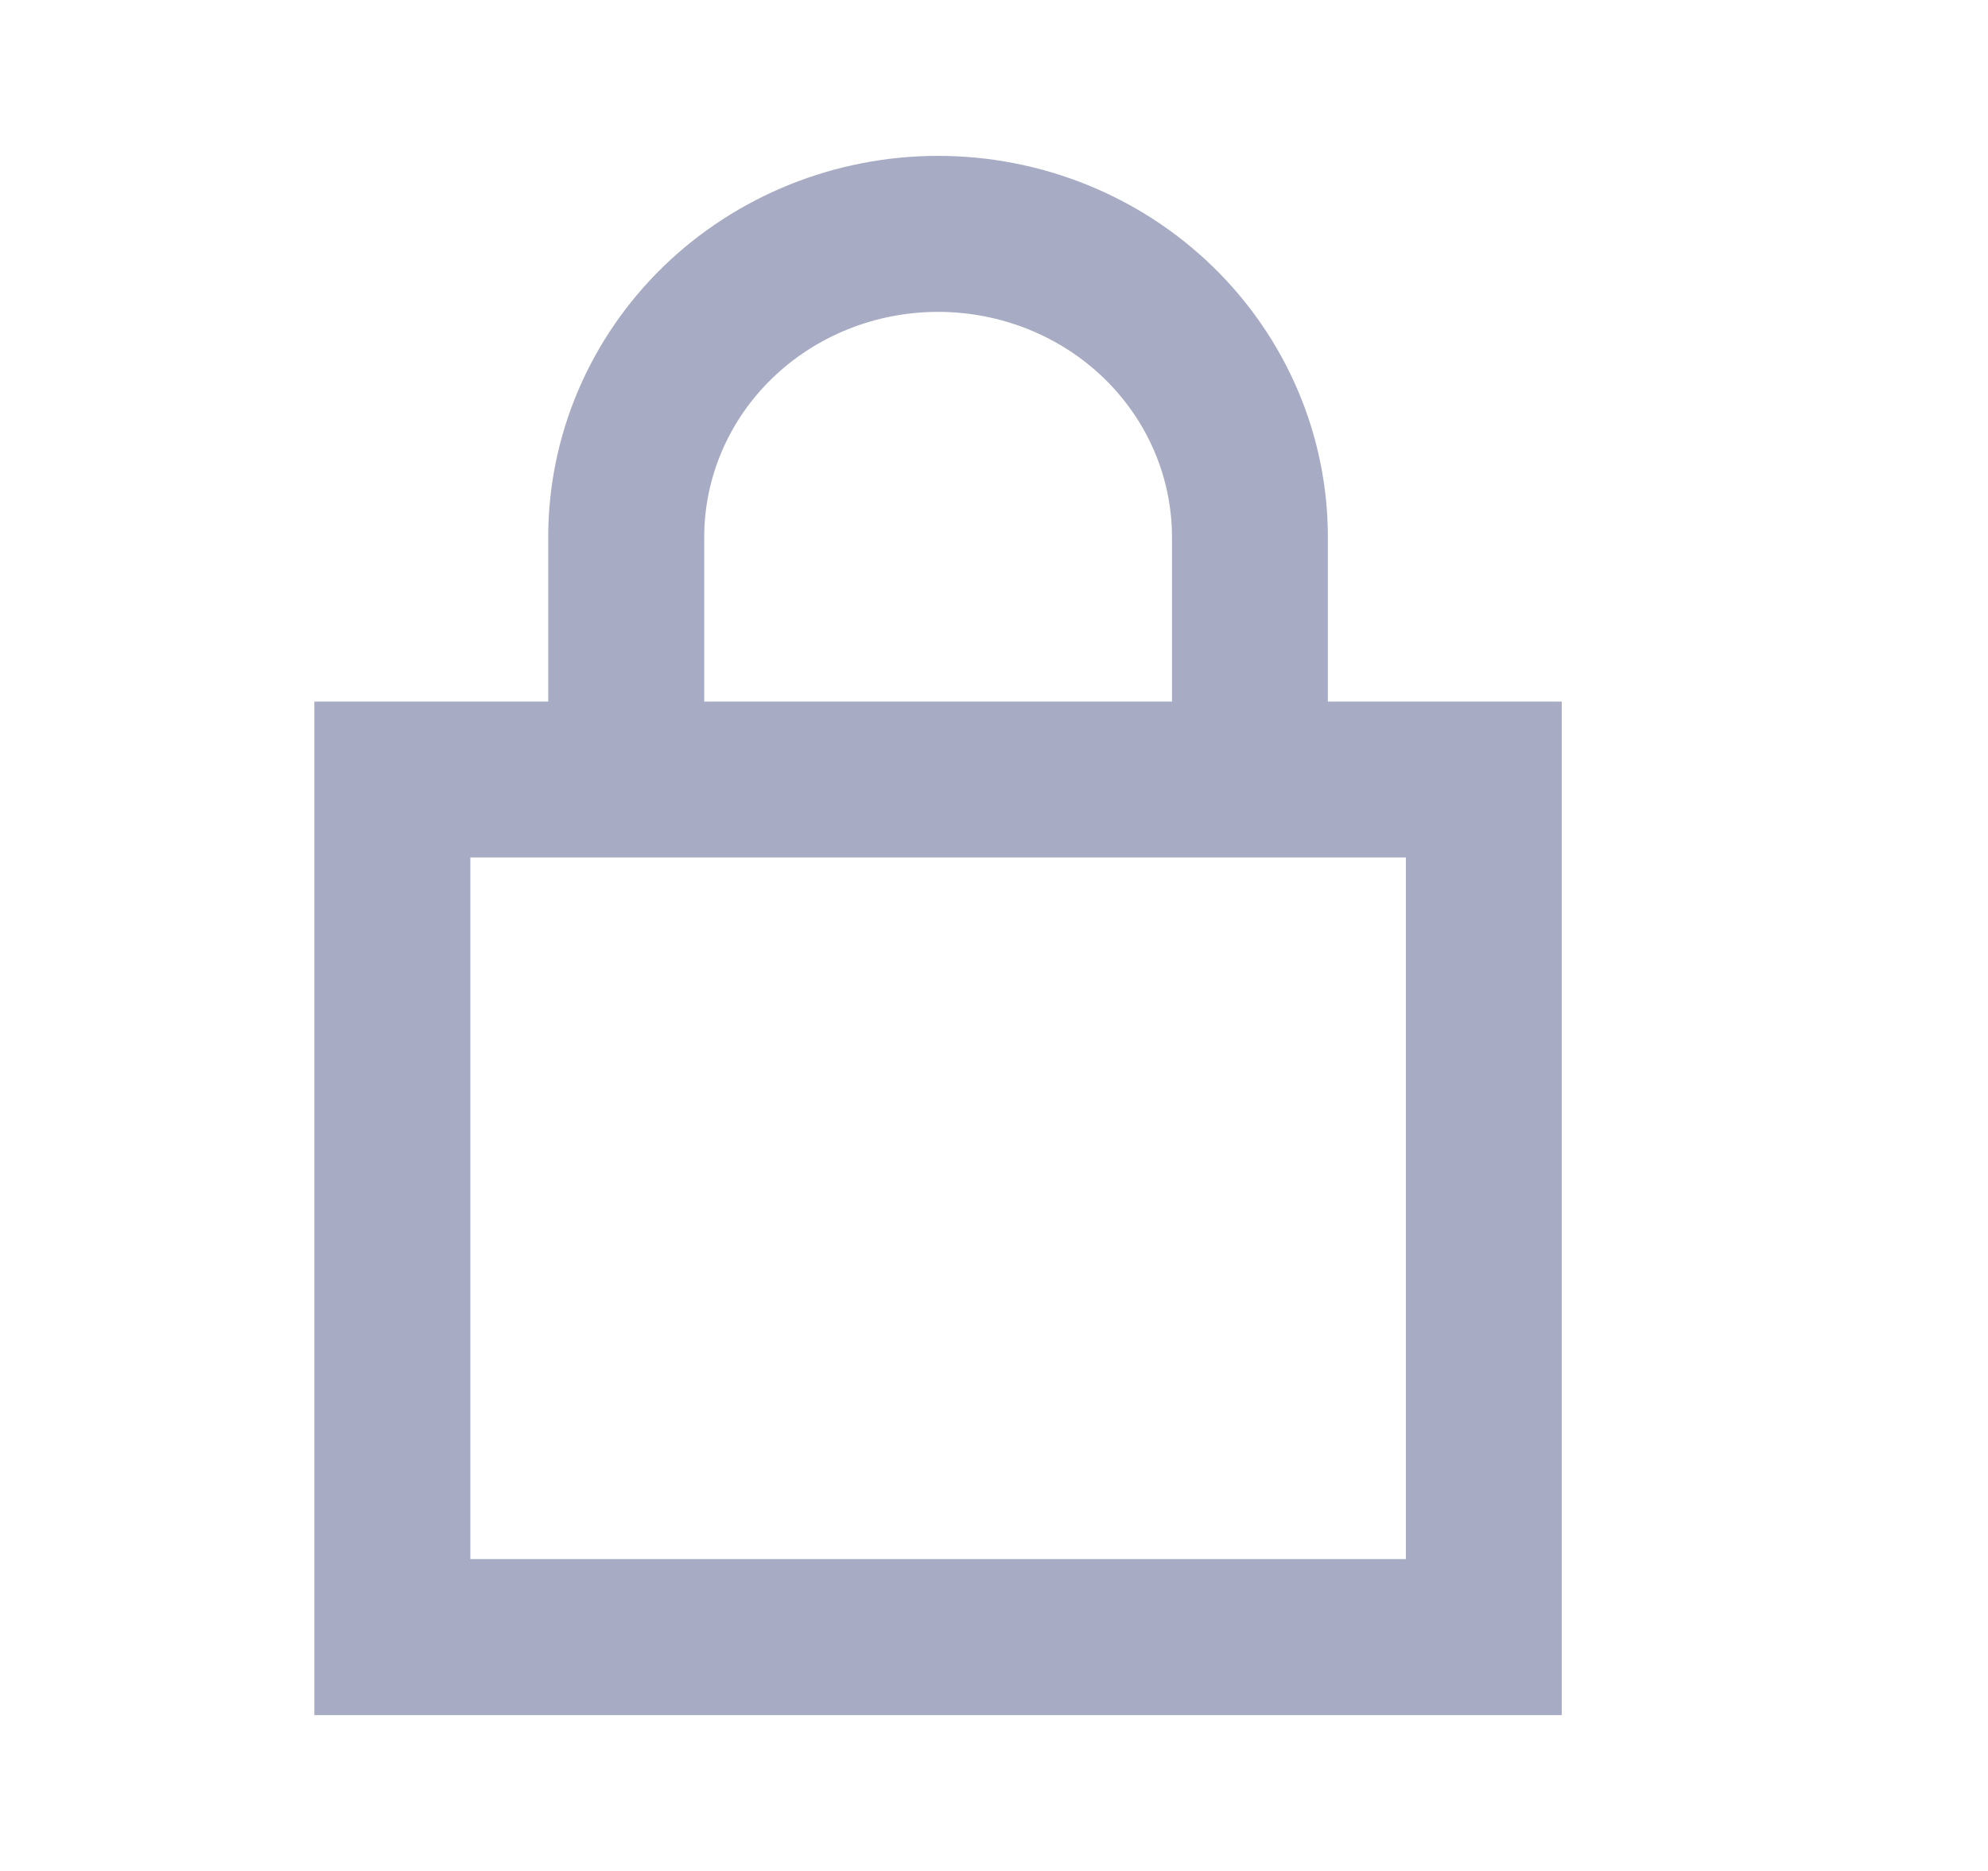 <svg width="17" height="16" viewBox="0 0 17 16" fill="none" xmlns="http://www.w3.org/2000/svg">
<path fill-rule="evenodd" clip-rule="evenodd" d="M6.601 3.237C6.975 2.874 7.485 2.667 8.022 2.667C8.558 2.667 9.069 2.874 9.443 3.237C9.816 3.6 10.022 4.088 10.022 4.593V6H6.022V4.593C6.022 4.088 6.228 3.6 6.601 3.237ZM4.688 6V4.593C4.688 3.722 5.044 2.891 5.671 2.281C6.298 1.672 7.144 1.333 8.022 1.333C8.9 1.333 9.746 1.672 10.372 2.281C10.999 2.891 11.355 3.722 11.355 4.593V6H12.022H13.355V7.333V13.333V14.667H12.022H4.022H2.688V13.333V7.333V6H4.022H4.688ZM10.688 7.333H5.355H4.022V13.333H12.022V7.333H10.688Z" fill="#A7ABC3"/>
</svg>
